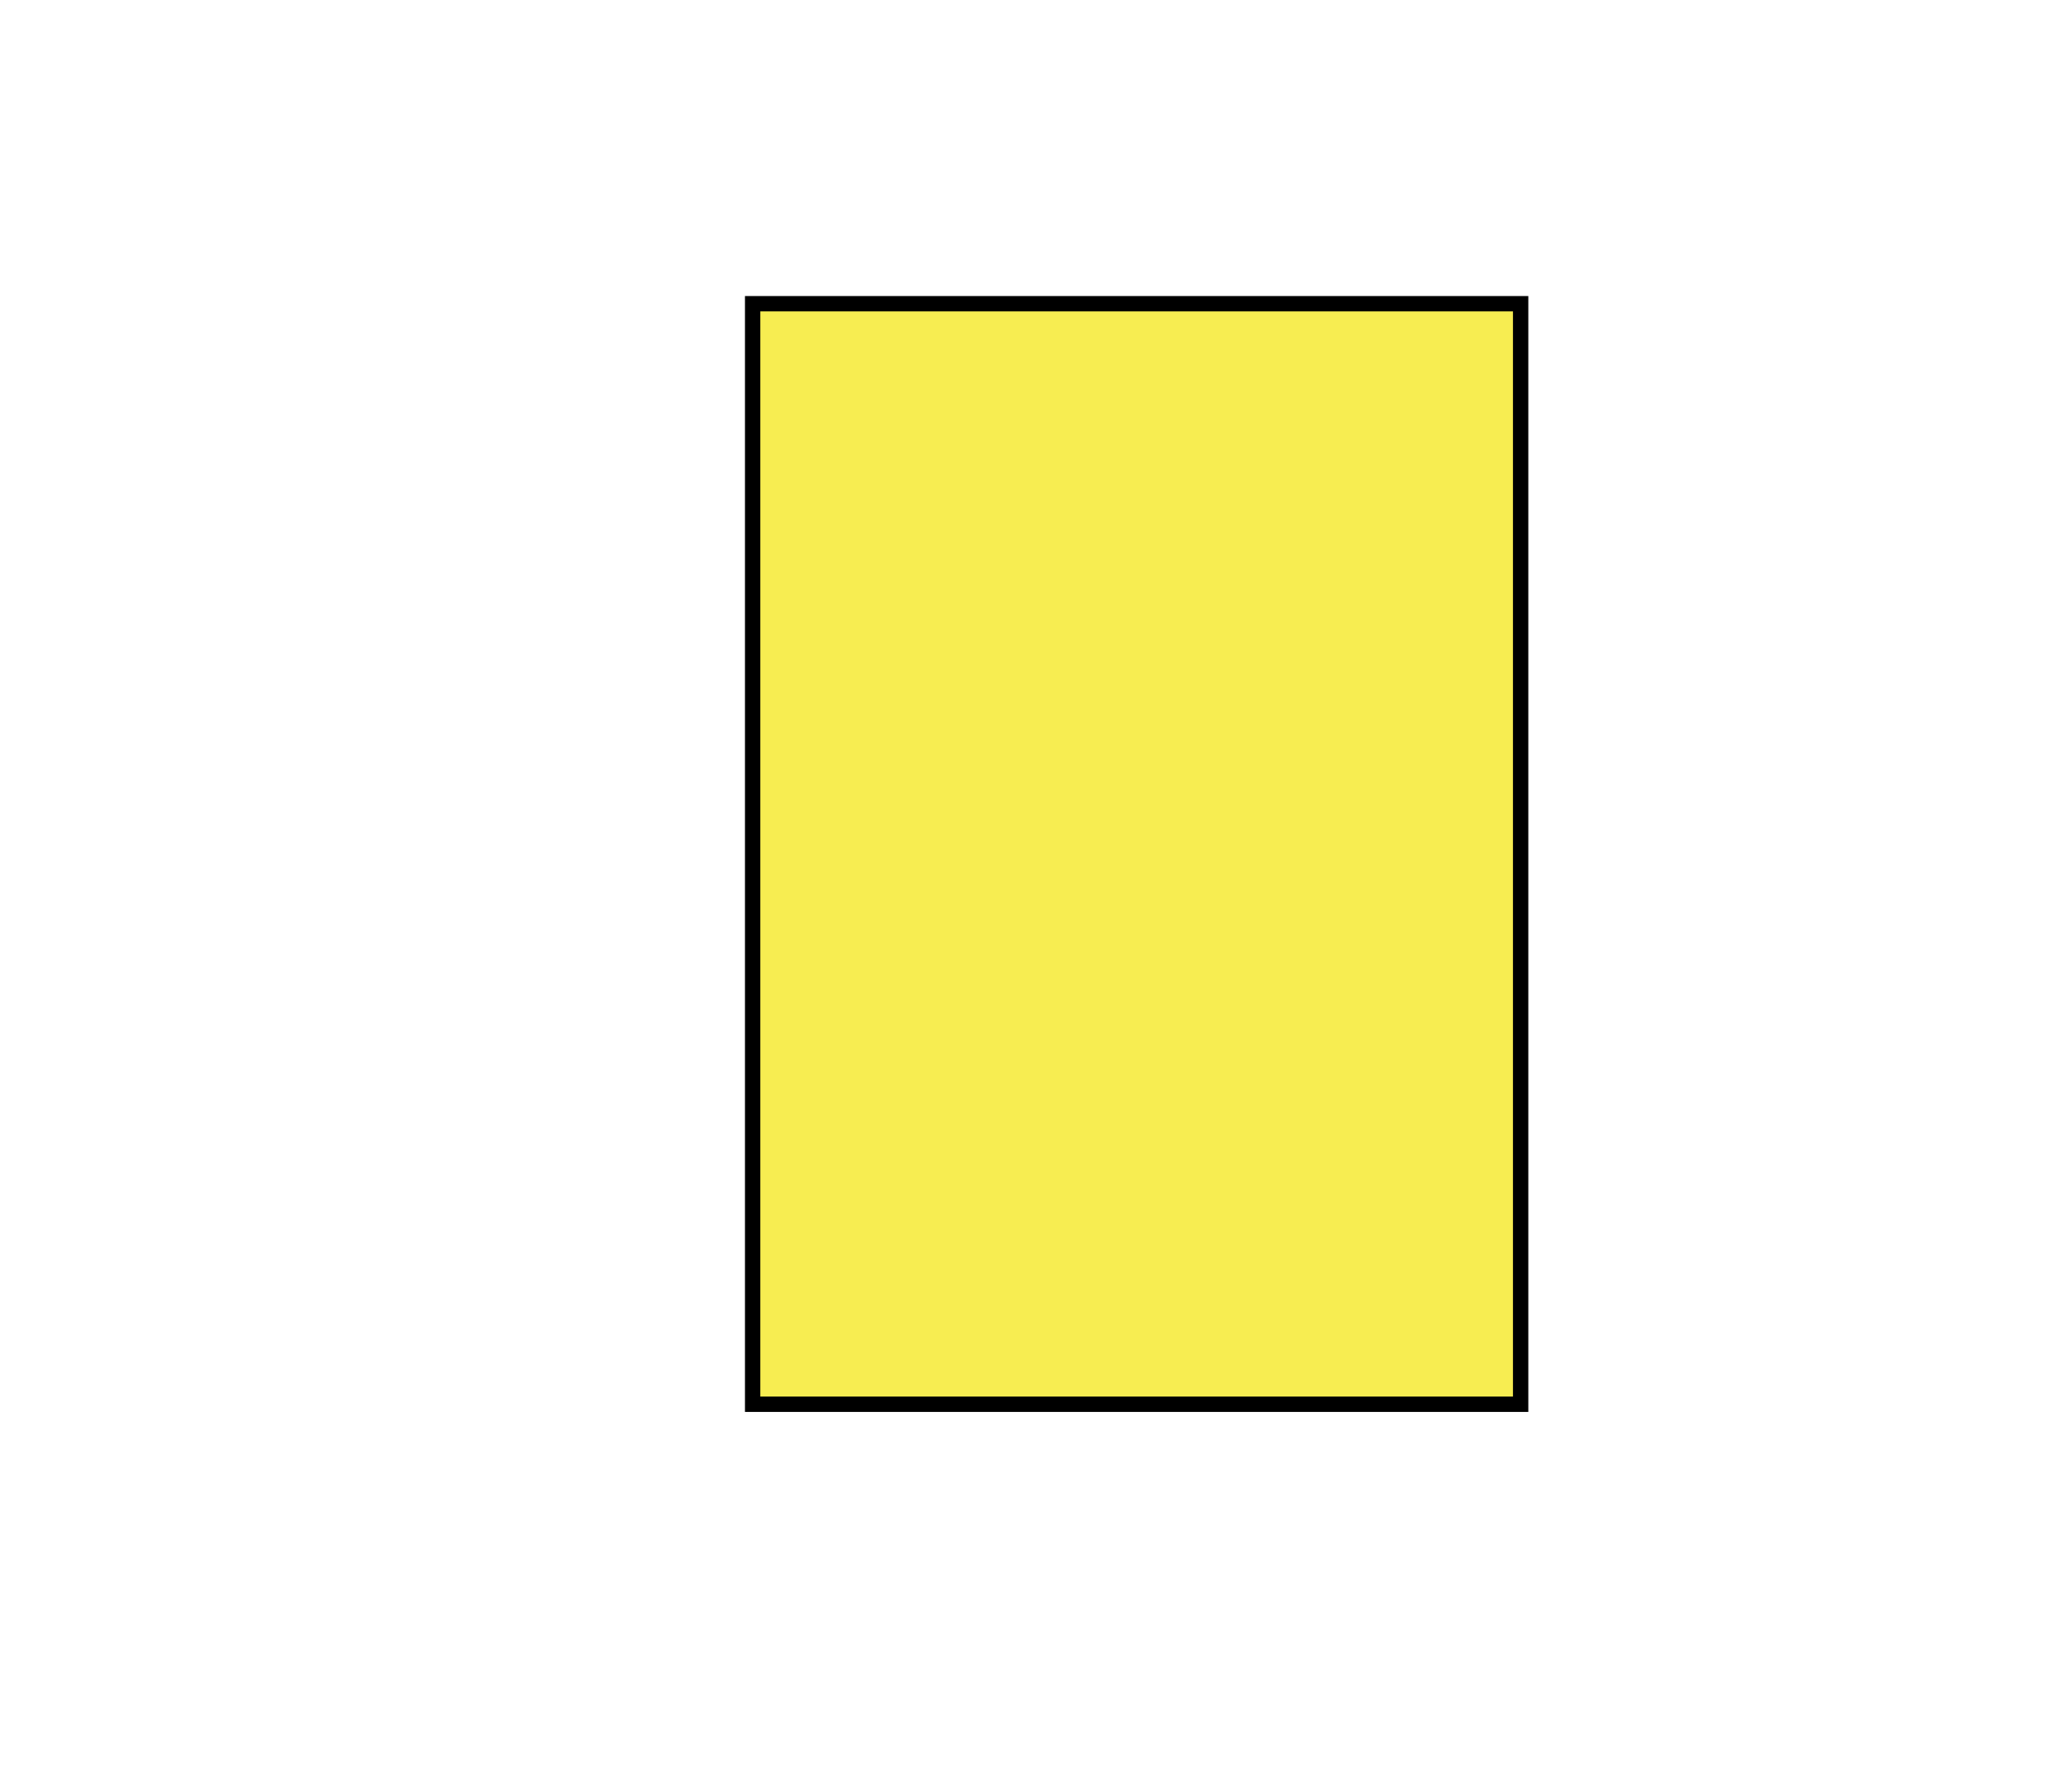 <svg id="Layer_1" data-name="Layer 1" xmlns="http://www.w3.org/2000/svg" viewBox="0 0 400 350"><defs><style>.cls-1{fill:#f7ed51;stroke:#000;stroke-miterlimit:10;stroke-width:3px;}</style></defs><rect id="_3angle-r" data-name="3angle-r" class="cls-1" x="114.5" y="91.83" width="215" height="150" transform="translate(55.17 388.83) rotate(-90)"/></svg>